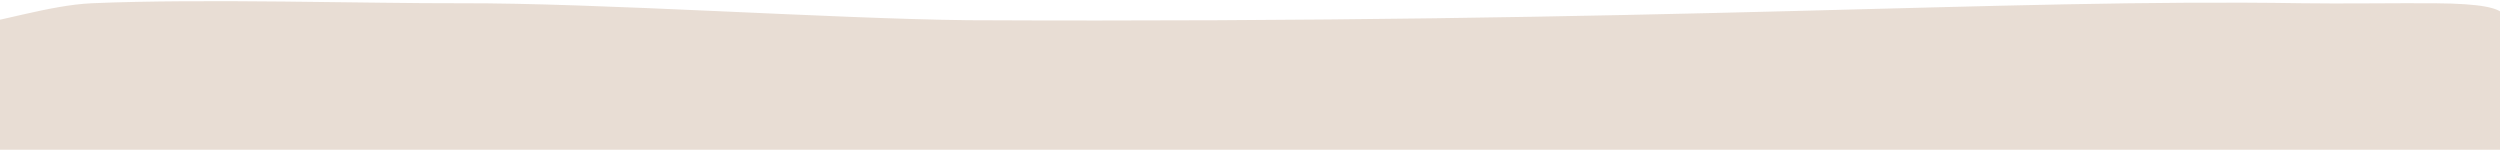 <svg width="1920" height="115" viewBox="0 0 1920 115" fill="none" xmlns="http://www.w3.org/2000/svg">
<path opacity="0.2" d="M1933 64.948C1932.27 74.286 1931.54 113.625 1930.81 122.963C1923.66 123.946 1925.55 125.471 1926.69 126.953C1924.65 130.295 1931.75 138.391 1912 137.966C1880.58 137.292 1846.12 151.369 1815 151.296C1694.33 151.017 1572.29 136.344 1451.6 136.355C1437.35 136.355 1422.84 136.051 1408.88 136.566C1302.96 140.462 885.374 137.703 780.63 135.588C671.679 133.387 460.969 135.988 353.486 137.195C288.94 137.919 224.387 138.654 160.361 137.62C121.934 136.998 84.975 135.73 46.605 137.966C-12.574 141.415 -29.153 138.5 -34.38 125.013C-33.684 124.37 -34.295 123.81 -36.22 123.336C-32.609 111.243 -31.527 69.155 -37 57.074C-36.01 45.293 -35.019 33.512 -34.028 21.729C-2.591 17.52 38.248 3.898 70.528 2.5C156.276 -1.218 283.528 2.735 353.486 2.5C459.044 2.145 638.008 14.389 743.855 15.529C1289.82 18.061 1533.45 -1.187 1768.53 2.5C1796.75 2.942 1840.77 2.3 1869.53 2.5C1944.3 3.023 1919.06 16.039 1928.39 33.102C1929.74 43.72 1925.46 54.383 1932.99 64.948H1933Z" fill="#8E5929"/>
</svg>
